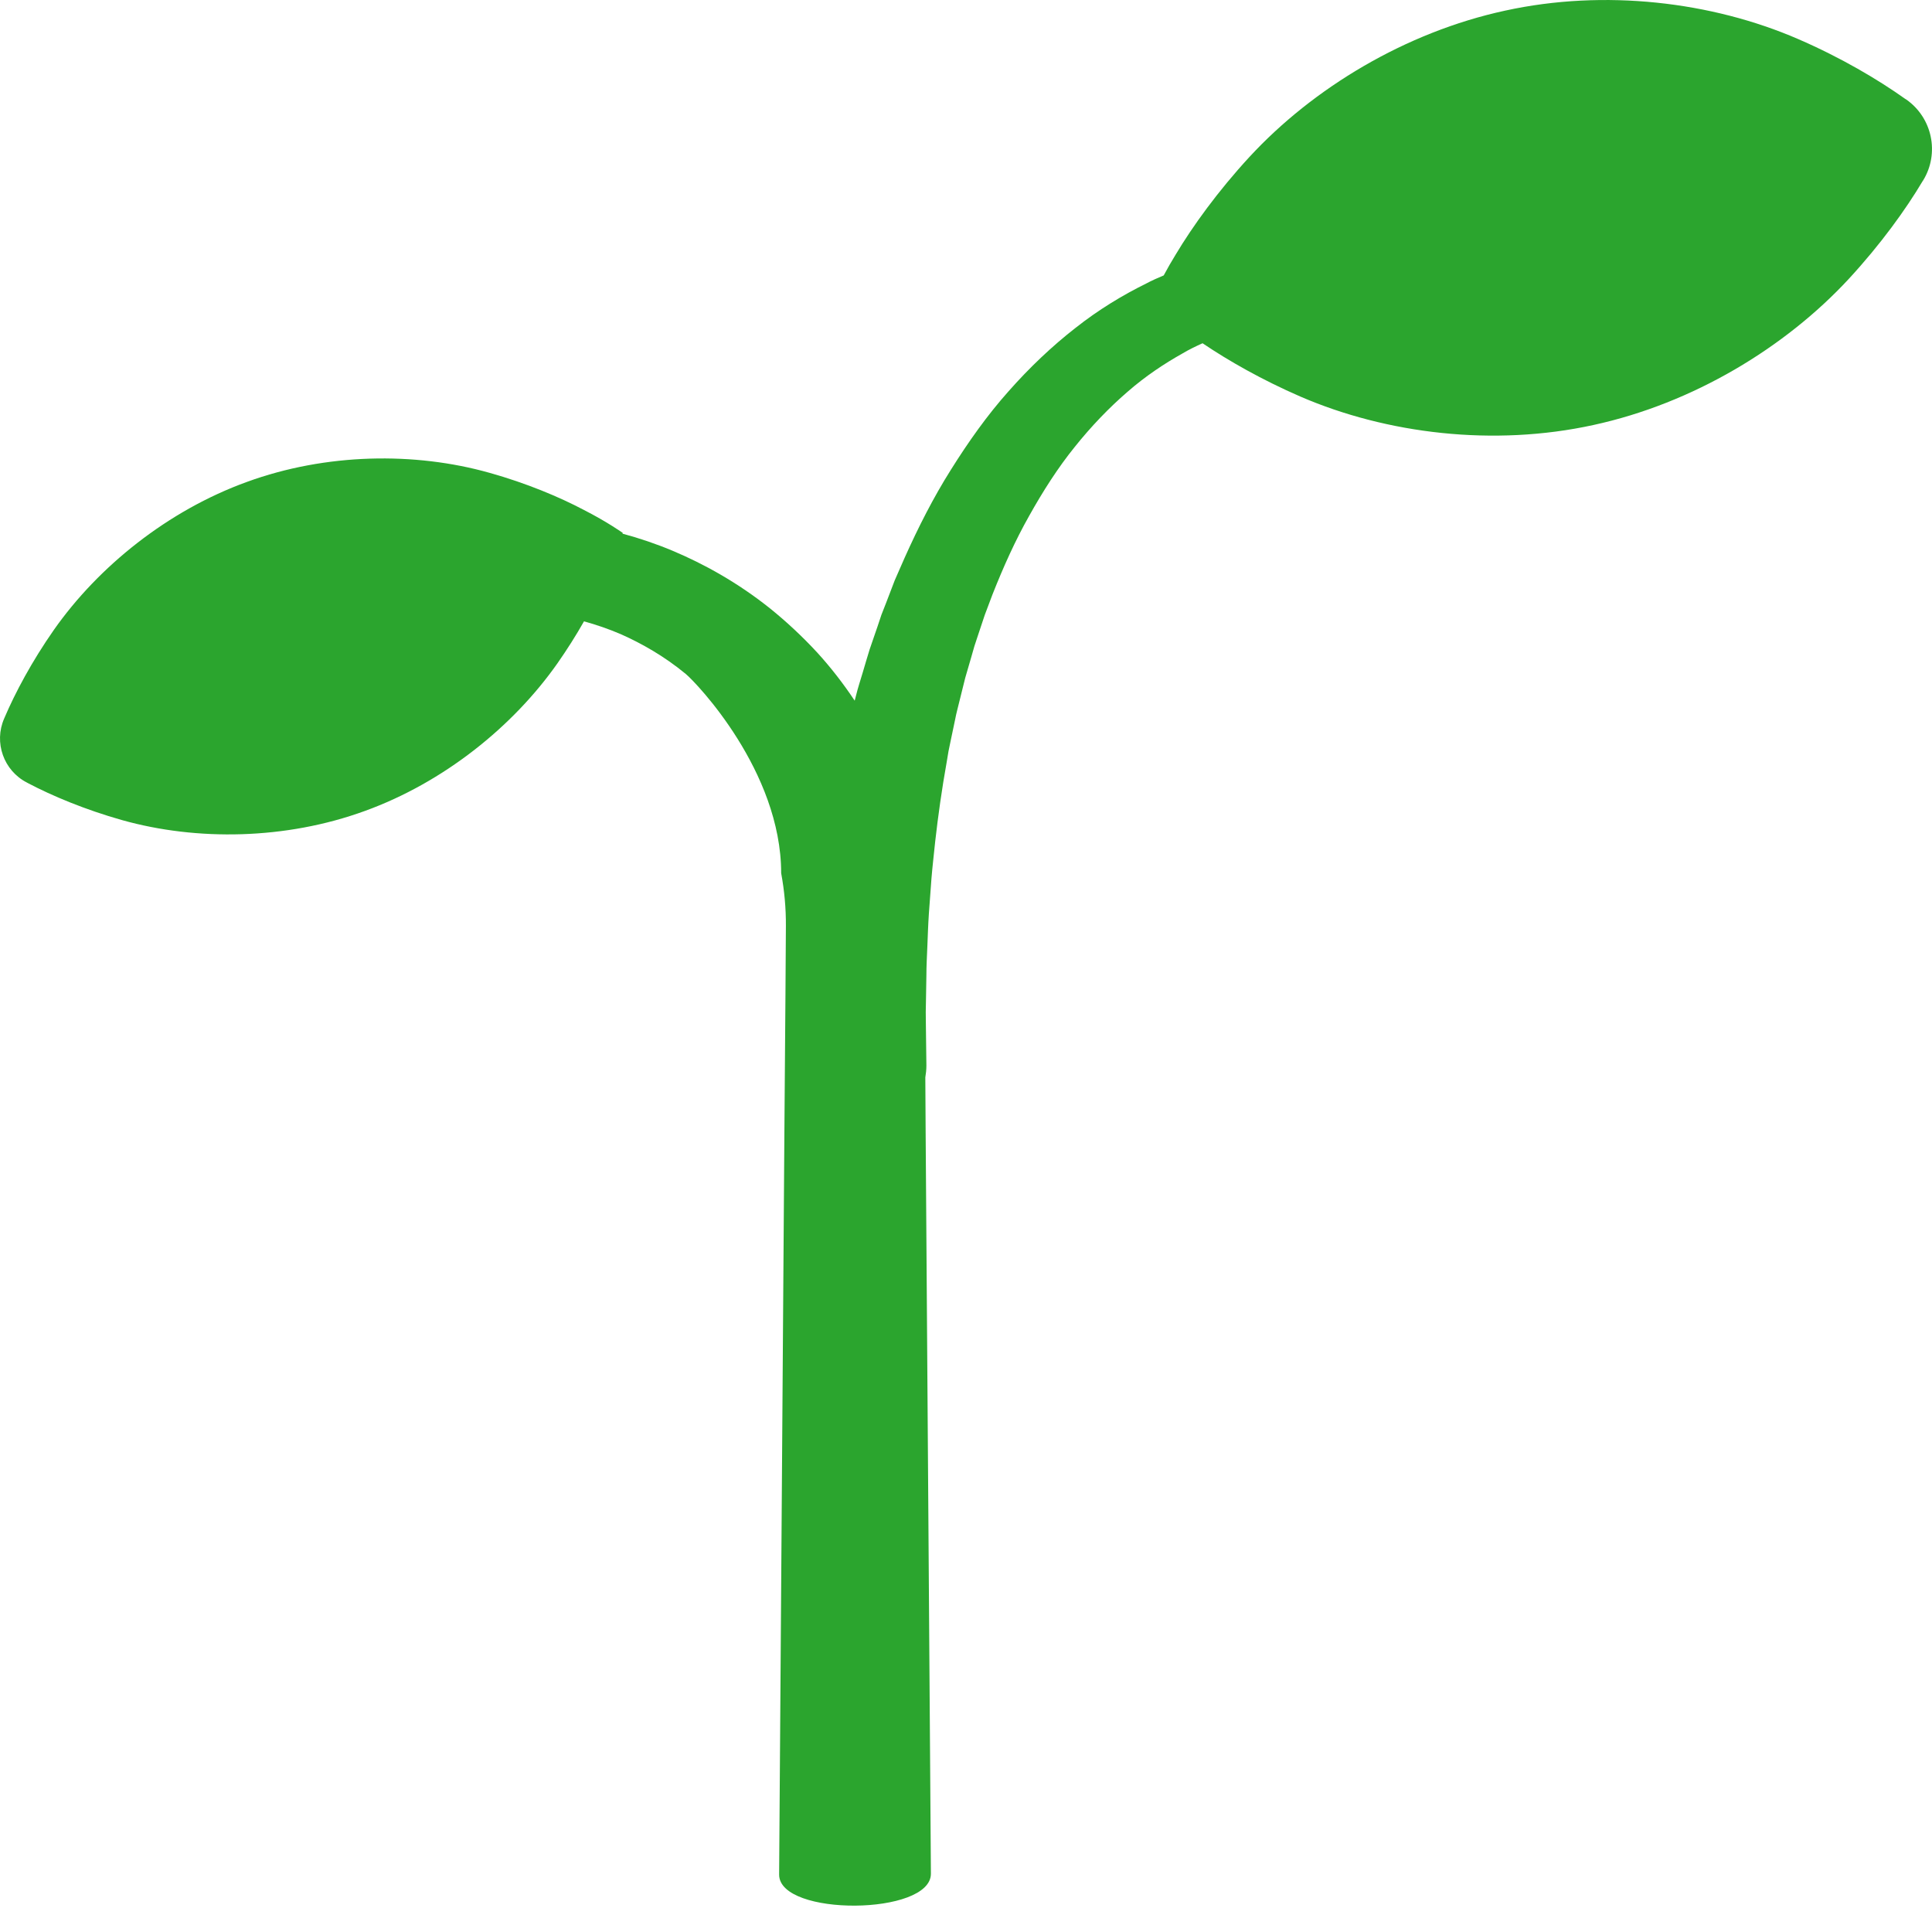 <!-- This Source Code Form is subject to the terms of the Mozilla Public
   - License, v. 2.0. If a copy of the MPL was not distributed with this
   - file, You can obtain one at https://mozilla.org/MPL/2.0/. -->
<svg width="18" height="18" viewBox="0 0 18 18" fill="none" xmlns="http://www.w3.org/2000/svg">
<path id="Vector" d="M17.76 0.927L17.75 0.921C17.5 0.743 17.153 0.537 16.751 0.363C15.949 0.016 14.951 -0.104 14.023 0.099C13.094 0.3 12.233 0.821 11.641 1.462C11.345 1.783 11.111 2.109 10.954 2.371C10.915 2.435 10.877 2.5 10.842 2.566C10.787 2.589 10.732 2.613 10.678 2.642C10.461 2.749 10.235 2.885 10.019 3.056C9.802 3.225 9.592 3.424 9.396 3.646C9.198 3.868 9.022 4.117 8.859 4.377C8.695 4.637 8.555 4.914 8.429 5.195L8.336 5.407L8.254 5.621L8.212 5.728L8.176 5.836L8.102 6.051C8.08 6.122 8.059 6.194 8.038 6.265C8.017 6.337 7.993 6.407 7.976 6.478L7.963 6.528C7.856 6.367 7.739 6.217 7.616 6.082C7.474 5.928 7.326 5.791 7.175 5.669C6.872 5.427 6.558 5.254 6.268 5.132C6.116 5.068 5.959 5.015 5.8 4.972L5.802 4.965L5.802 4.965C5.802 4.965 5.661 4.864 5.438 4.75C5.214 4.632 4.907 4.502 4.56 4.405C3.865 4.209 3.037 4.221 2.3 4.49C1.563 4.757 0.917 5.278 0.503 5.867C0.296 6.163 0.141 6.455 0.042 6.687L0.039 6.694C-0.059 6.917 0.034 7.18 0.251 7.291L0.26 7.296C0.484 7.414 0.791 7.543 1.138 7.641C1.833 7.836 2.662 7.824 3.398 7.556C4.136 7.289 4.782 6.767 5.195 6.178C5.283 6.052 5.365 5.923 5.441 5.789C5.558 5.821 5.673 5.861 5.785 5.909C5.978 5.995 6.188 6.113 6.389 6.279C6.49 6.363 7.278 7.186 7.278 8.135C7.308 8.297 7.323 8.461 7.322 8.625L7.318 9.256L7.308 10.545L7.259 17.456V17.467C7.262 17.857 8.676 17.847 8.673 17.456L8.624 10.545L8.621 10.038C8.627 10.002 8.631 9.965 8.631 9.927L8.626 9.527L8.625 9.428L8.627 9.323L8.631 9.087C8.631 9.003 8.636 8.912 8.64 8.816C8.644 8.72 8.647 8.619 8.654 8.514L8.678 8.187C8.687 8.075 8.701 7.959 8.713 7.84C8.74 7.601 8.775 7.351 8.821 7.095L8.837 6.999L8.857 6.902L8.898 6.707C8.91 6.641 8.929 6.577 8.944 6.512C8.961 6.447 8.976 6.38 8.993 6.315L9.05 6.119L9.078 6.021L9.11 5.924L9.175 5.729L9.247 5.538C9.347 5.285 9.458 5.037 9.588 4.807C9.717 4.576 9.857 4.357 10.013 4.164C10.168 3.97 10.334 3.798 10.503 3.652C10.672 3.504 10.848 3.388 11.017 3.293C11.079 3.256 11.142 3.226 11.204 3.198C11.445 3.361 11.759 3.54 12.116 3.695C12.919 4.042 13.916 4.163 14.844 3.96C15.773 3.759 16.634 3.237 17.226 2.597C17.522 2.276 17.757 1.95 17.913 1.687L17.918 1.68C18.072 1.427 18.003 1.097 17.76 0.927Z" fill="#2BA52E"/>
</svg>
